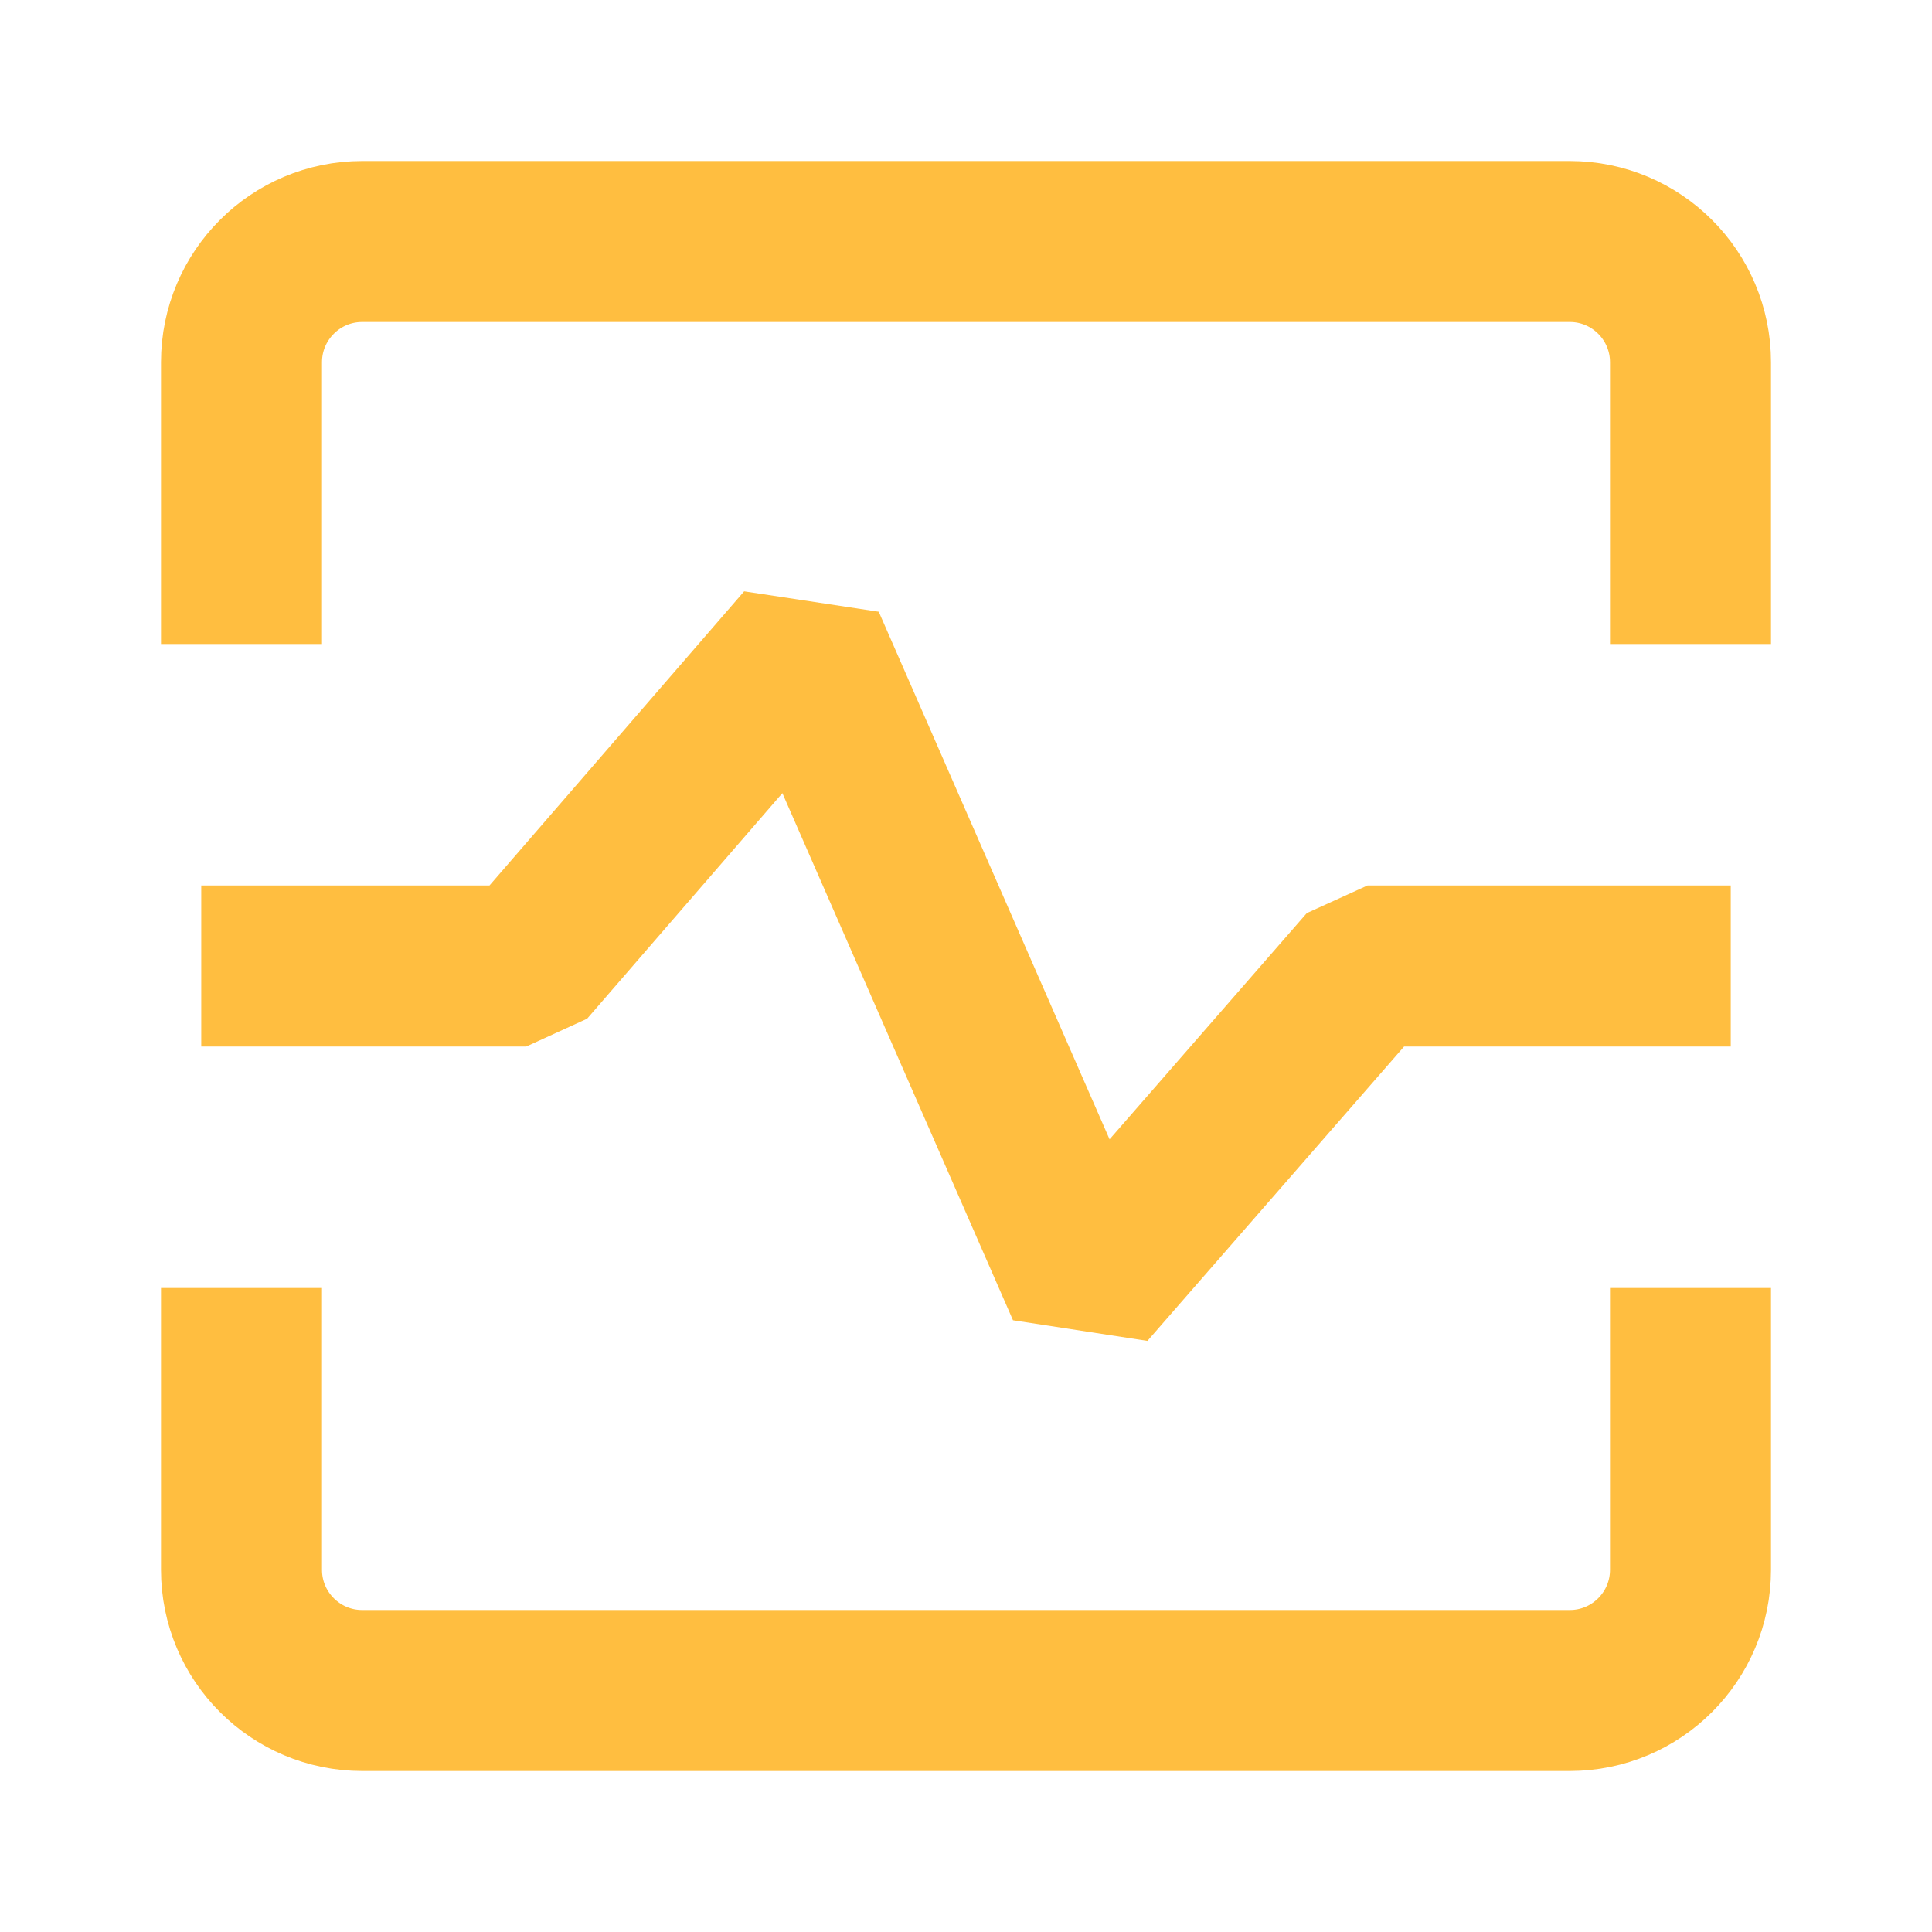 <?xml version="1.0" encoding="UTF-8"?><svg width="24" height="24" viewBox="0 0 48 48" fill="none" xmlns="http://www.w3.org/2000/svg"><path d="M42 16V9C42 7.343 40.657 6 39 6H9C7.343 6 6 7.343 6 9V16" stroke="#ffbe40" stroke-width="4" stroke-linecap="butt" stroke-linejoin="bevel"/><path d="M6 32V39C6 40.657 7.343 42 9 42H39C40.657 42 42 40.657 42 39V32" stroke="#ffbe40" stroke-width="4" stroke-linecap="butt" stroke-linejoin="bevel"/><path d="M5 24H13.075L20 16L27 32L33.975 24H43" stroke="#ffbe40" stroke-width="4" stroke-linecap="butt" stroke-linejoin="bevel"/></svg>